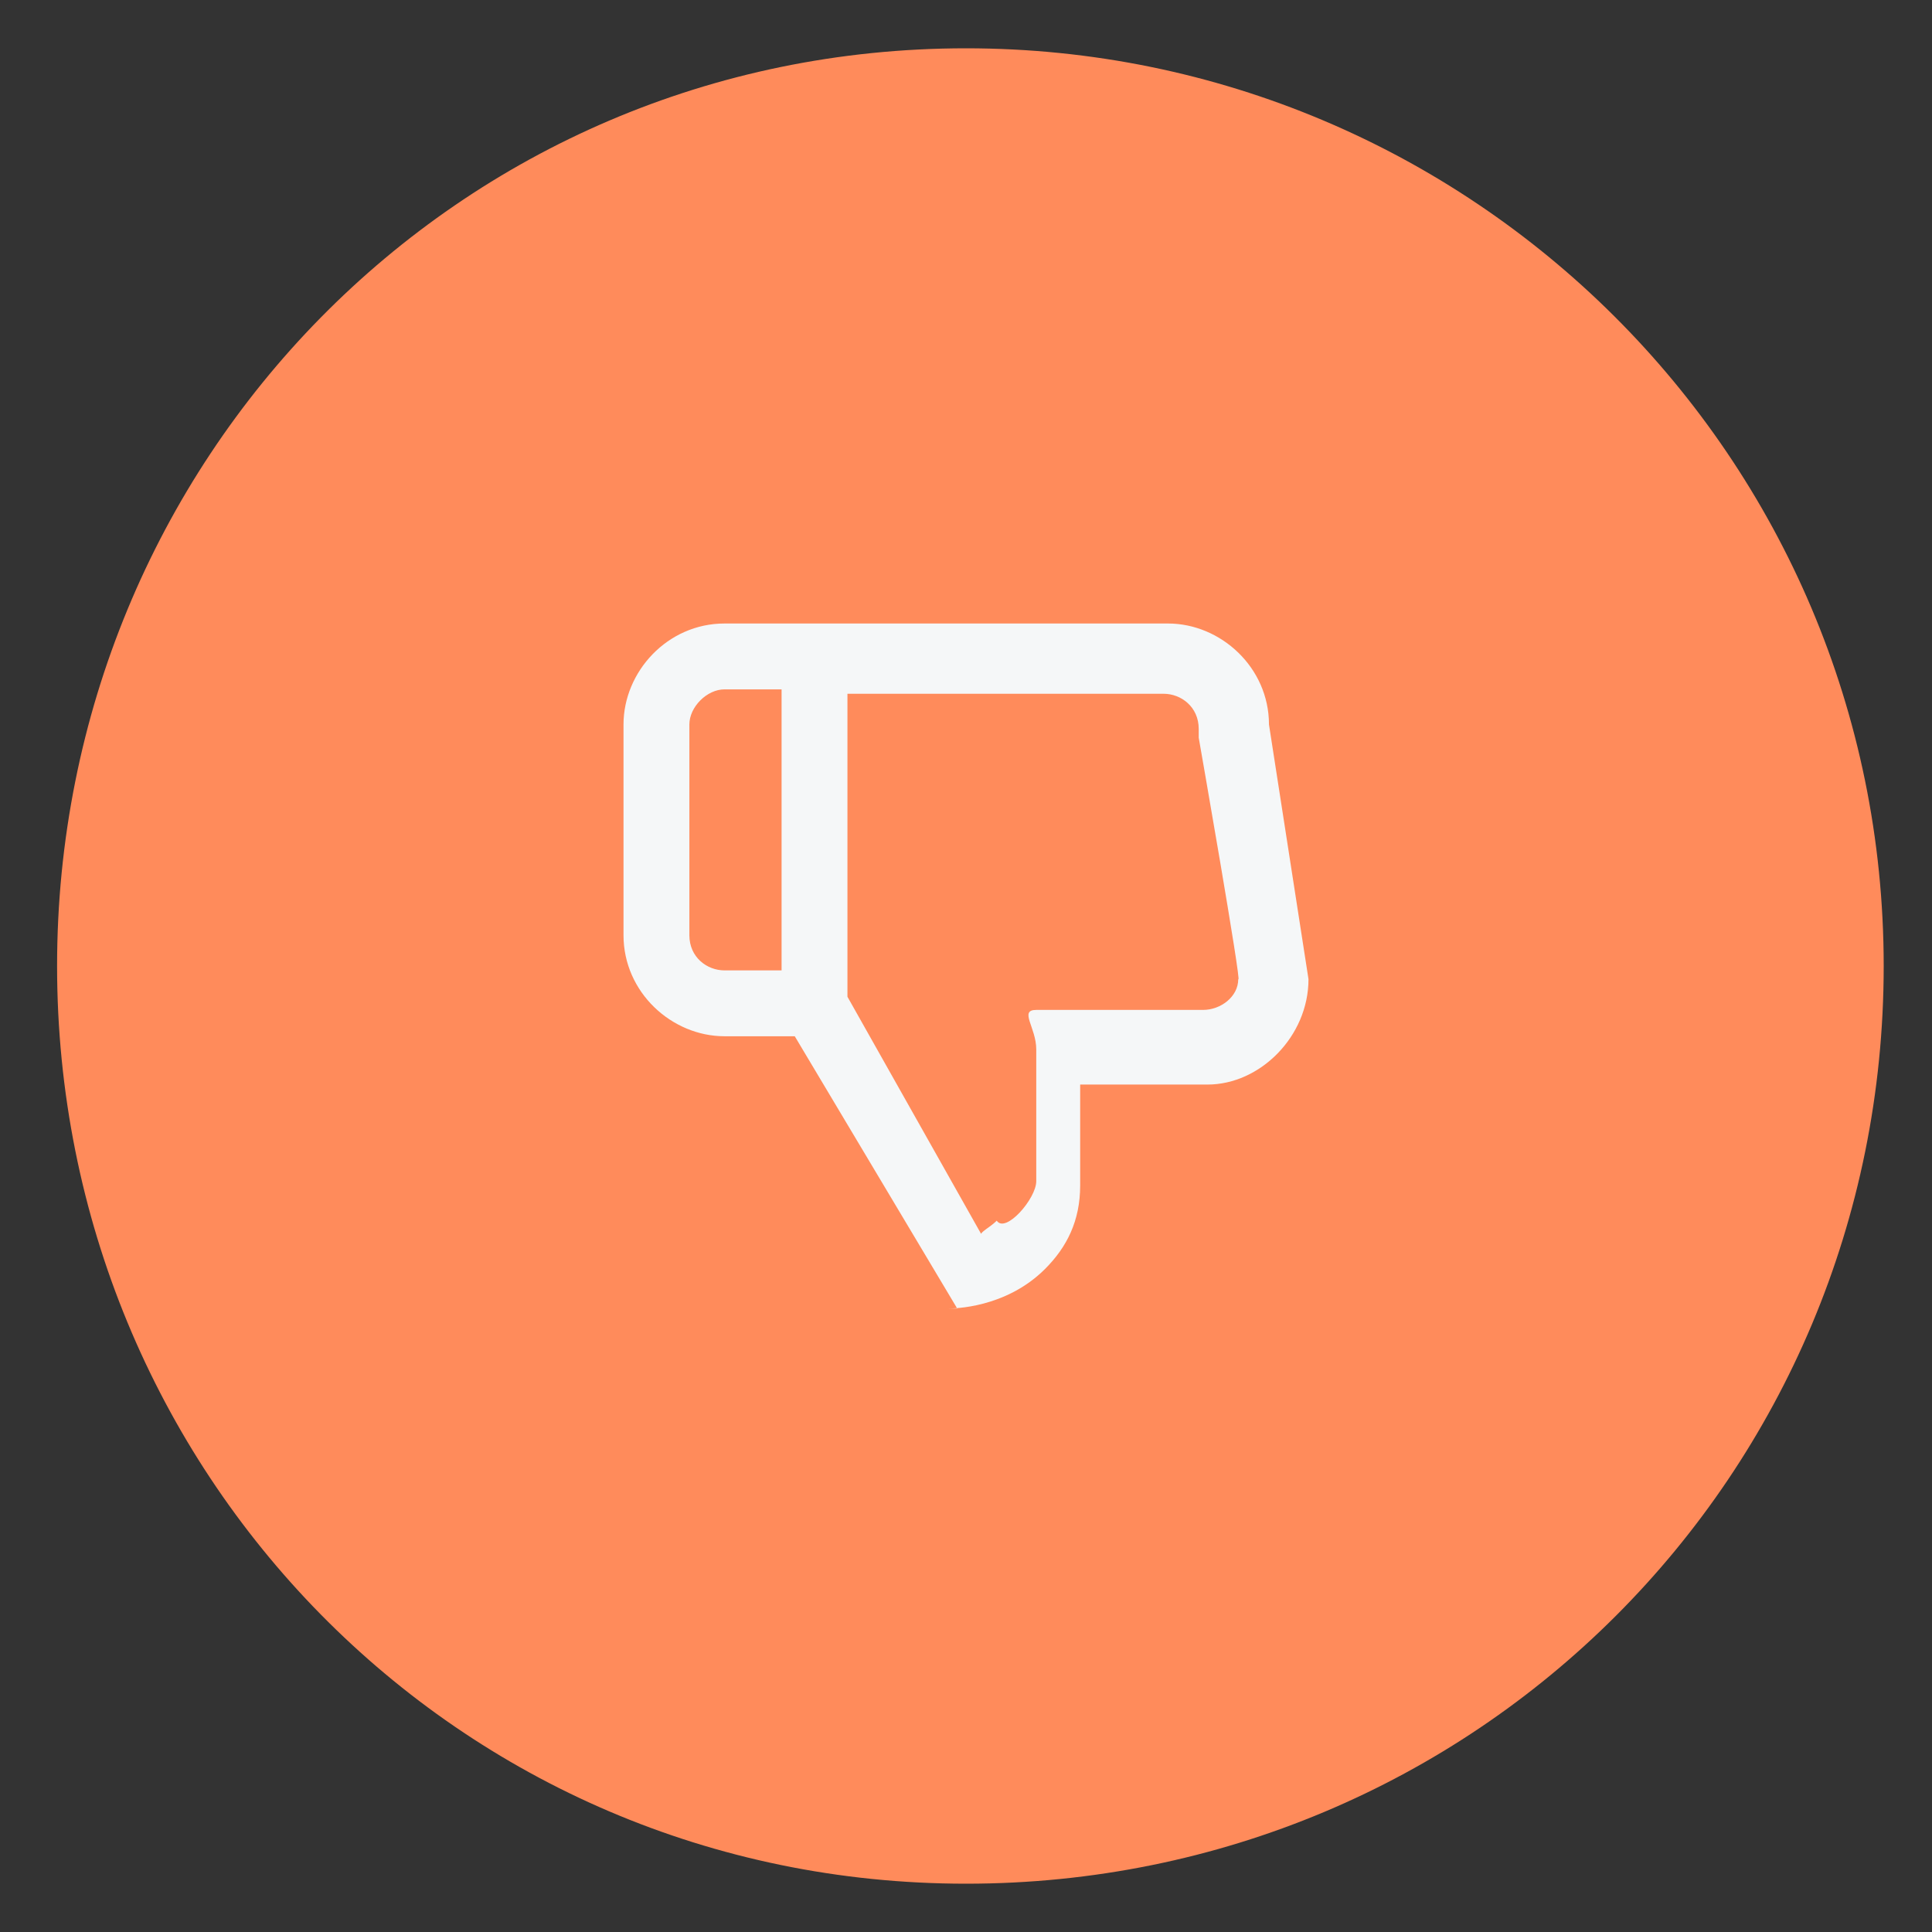 <?xml version="1.0" encoding="utf-8"?>
<!-- Generator: Adobe Illustrator 21.1.0, SVG Export Plug-In . SVG Version: 6.00 Build 0)  -->
<svg version="1.1" id="Layer_1" xmlns="http://www.w3.org/2000/svg" xmlns:xlink="http://www.w3.org/1999/xlink" x="0px" y="0px"
	 viewBox="0 0 44 44" style="enable-background:new 0 0 44 44;" xml:space="preserve">
<rect x="0" y="0" width="44" height="44" fill="#333333" stroke="none"/>
<style type="text/css">
	.st0{fill:#FF8B5B;}
	.st1{fill:#F5F7F8;}
</style>
<path class="st0" d="M22,1.1c11.5,0,20.9,9.3,20.9,20.9S33.6,42.9,22,42.9S1.3,33.5,1.3,22S10.4,1.1,22,1.1z"/>
<path class="st1" d="M27.5,24.7h-2.9V27c0,0.8-0.3,1.4-0.8,1.9c-0.9,0.9-2.1,0.9-2.2,0.9h0.2l-3.7-6.2h-1.6c-1.2,0-2.3-1-2.3-2.3
	l0,0v-4.8c0-1.2,1-2.3,2.3-2.3l0,0h10.1c1.2,0,2.3,1,2.3,2.3l0,0l0.9,5.8C29.8,23.6,28.7,24.7,27.5,24.7L27.5,24.7z M15.7,16.5v4.8
	c0,0.5,0.4,0.8,0.8,0.8h1.3v-6.4h-1.3C16.1,15.7,15.7,16.1,15.7,16.5z M27.3,16.8L27.3,16.8v-0.2c0-0.5-0.4-0.8-0.8-0.8h-7.2v6.8
	v0.1l3.1,5.5c-0.2-0.1,0.1-0.2,0.3-0.4c0.2,0.3,0.9-0.5,0.9-0.9v-3c0-0.5-0.4-0.9,0-0.9l0,0h3.8c0.4,0,0.8-0.3,0.8-0.7
	C28.3,22.5,27.3,16.8,27.3,16.8z"/>
</svg>
